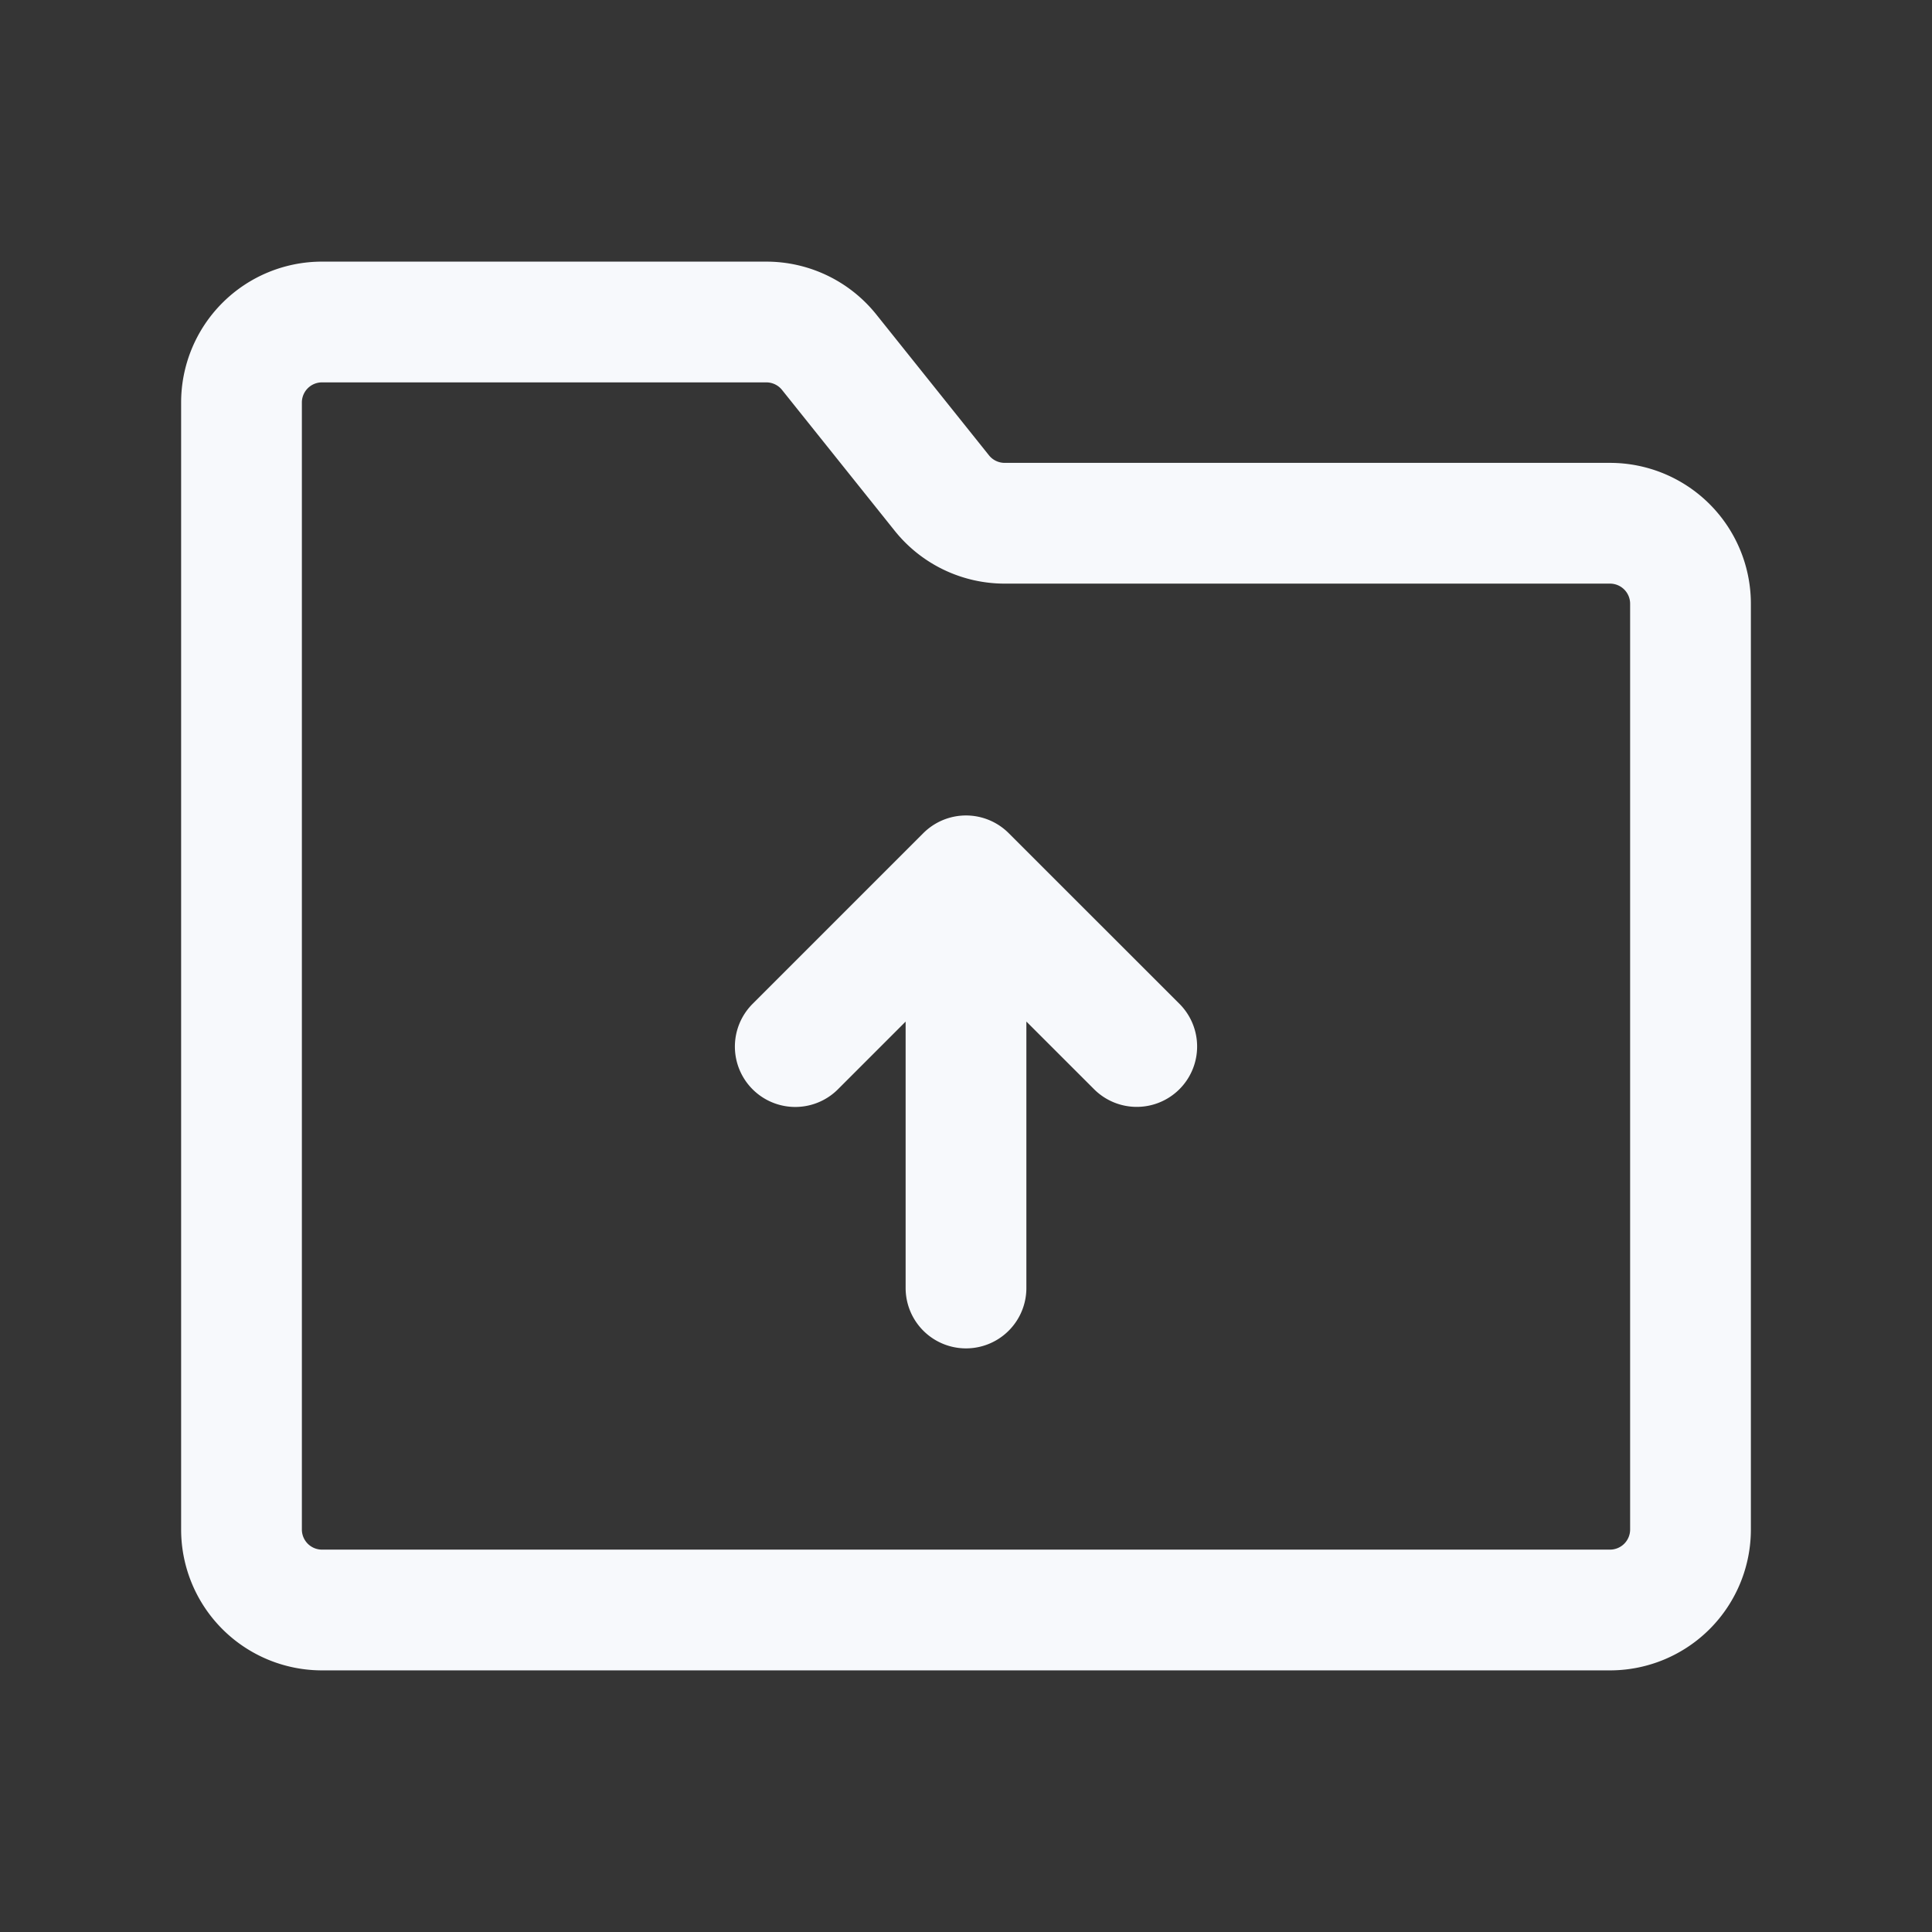 <svg xmlns="http://www.w3.org/2000/svg" width="24" height="24" fill="none"><rect width="100%" height="100%" fill="#333333" stroke="none"/><path fill="#fff" fill-opacity=".01" d="M24 0v24H0V0z"/><path stroke="#F7F9FC" stroke-linecap="round" stroke-linejoin="round" stroke-width="1.5" d="M9.879 13.001 12 10.88 14.121 13M12 11.5V16M9.52 4H4a1 1 0 0 0-1 1v14a1 1 0 0 0 1 1h16a1 1 0 0 0 1-1V7.5a1 1 0 0 0-1-1h-7.52a1 1 0 0 1-.78-.375l-1.4-1.75A1 1 0 0 0 9.52 4"/></svg>